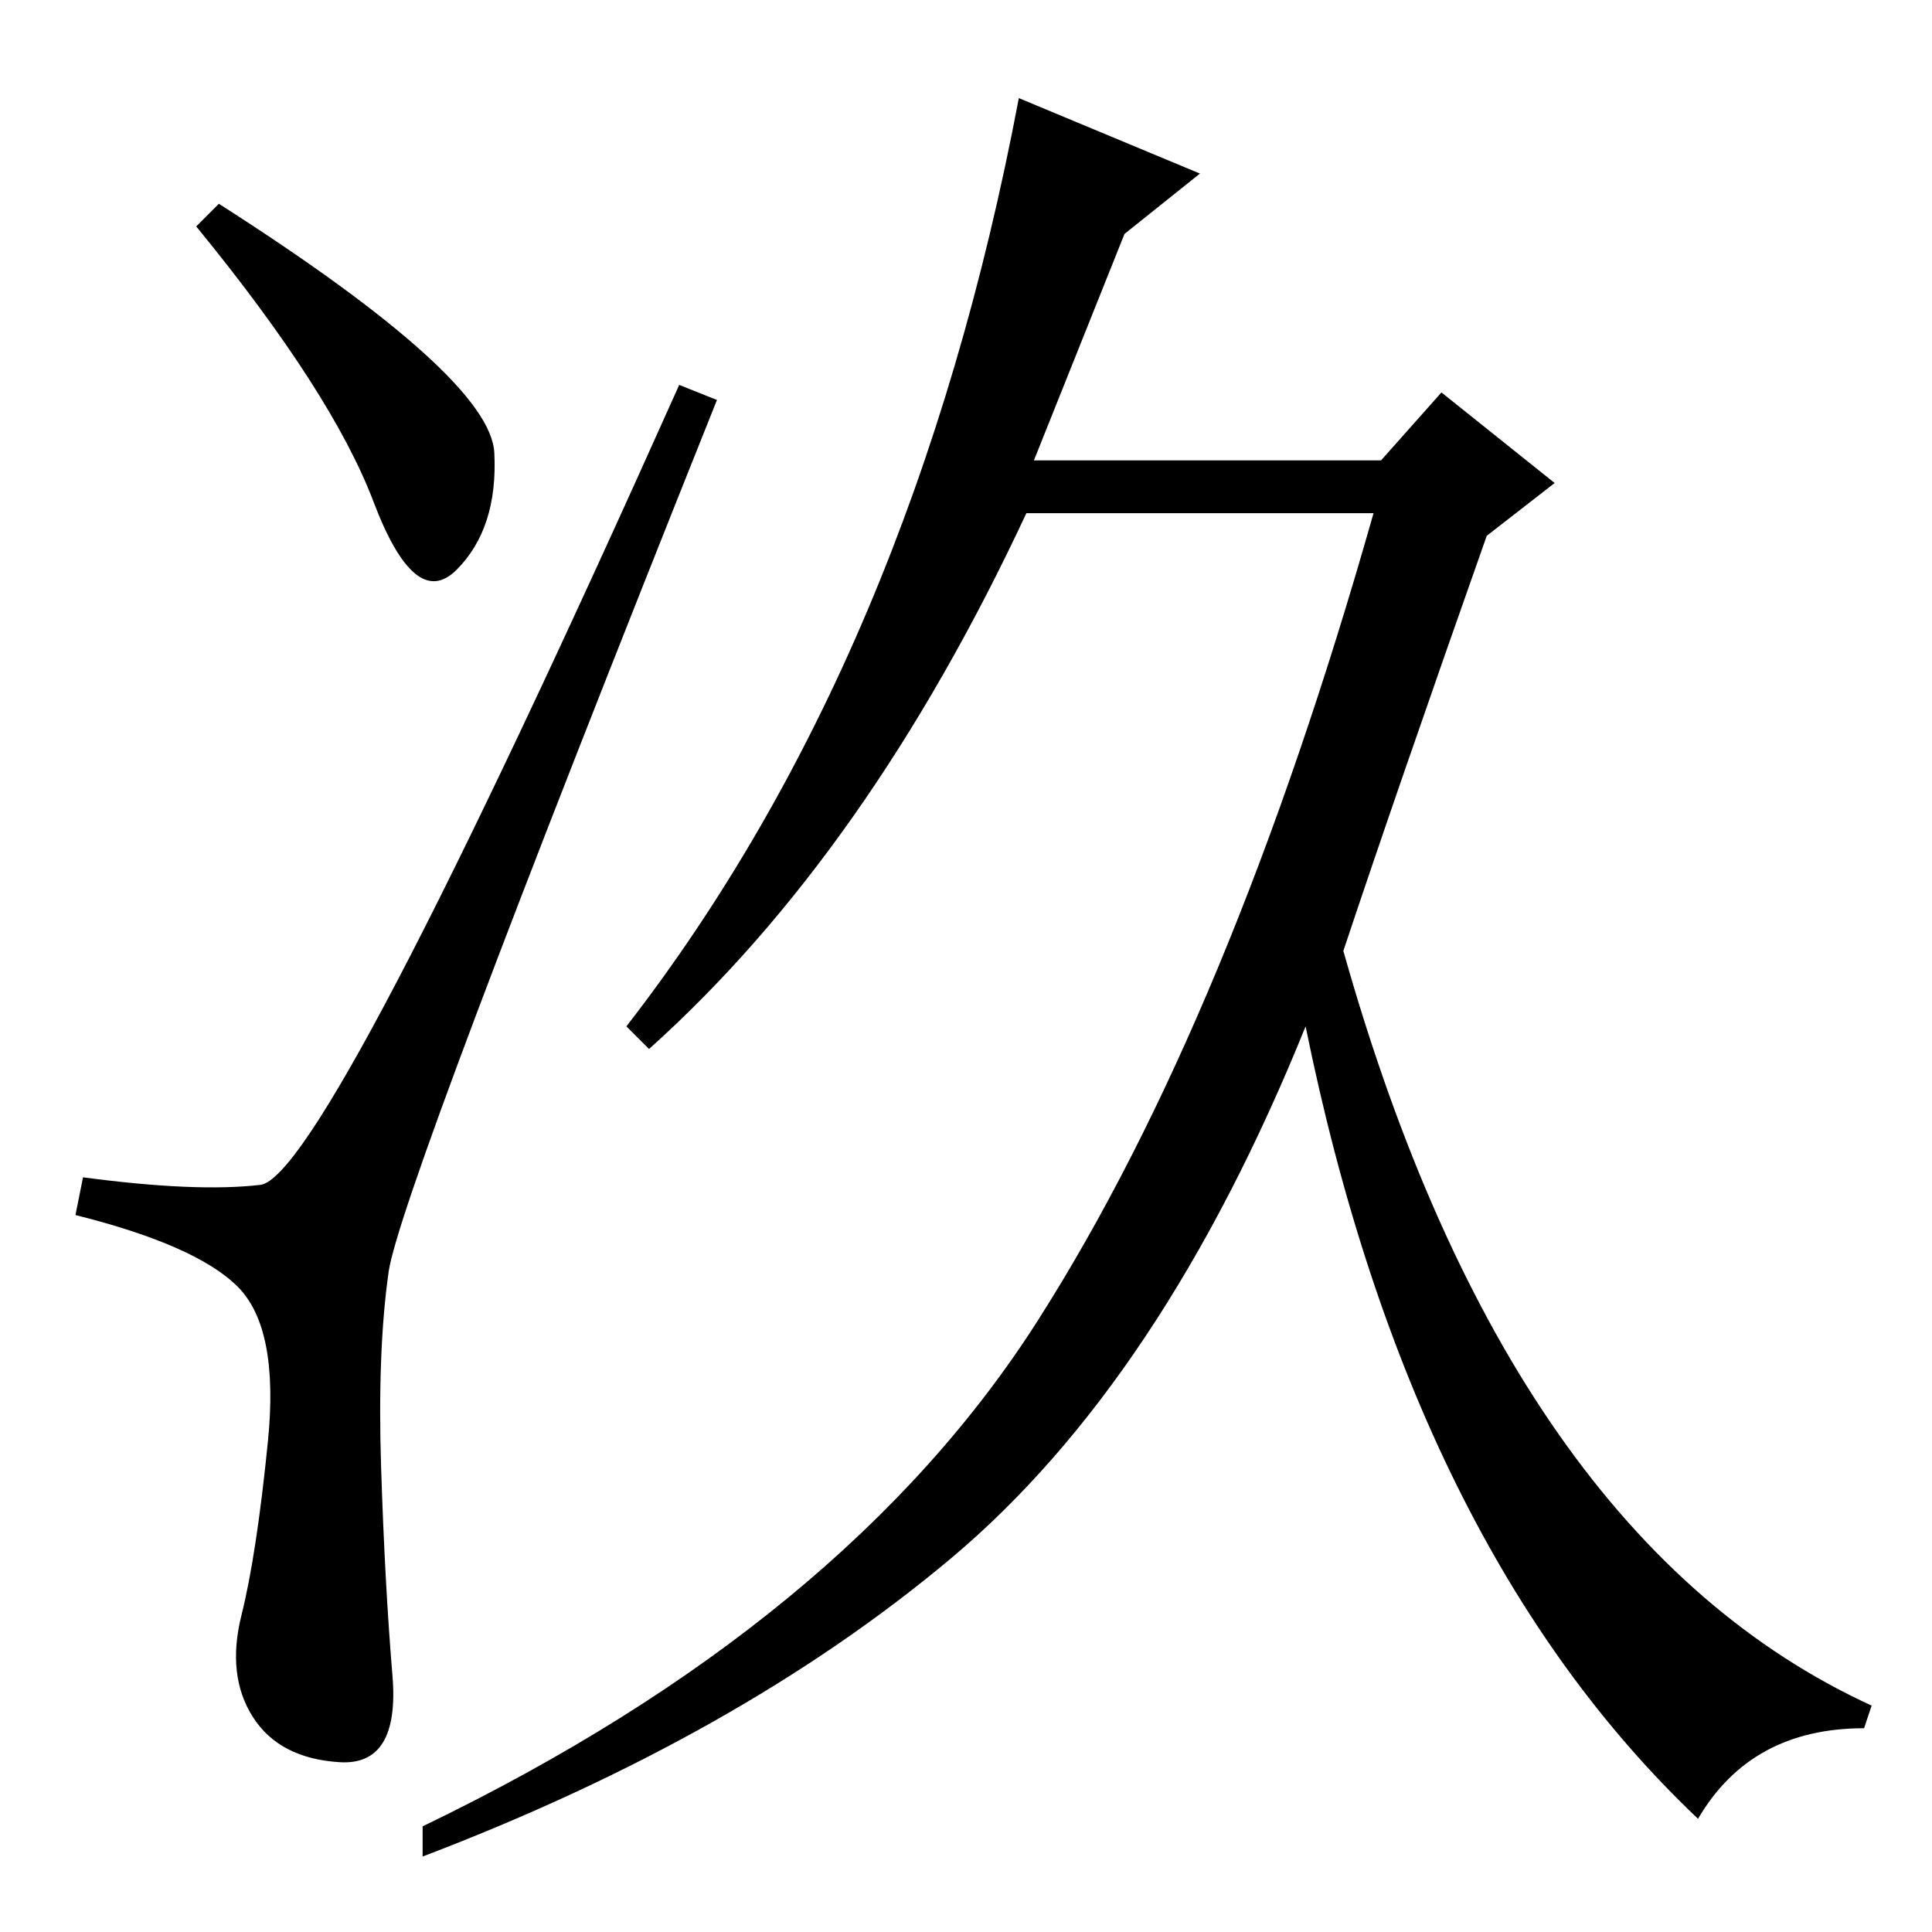 <?xml version="1.0" standalone="no"?>
<!DOCTYPE svg PUBLIC "-//W3C//DTD SVG 1.1//EN" "http://www.w3.org/Graphics/SVG/1.1/DTD/svg11.dtd" >
<svg xmlns="http://www.w3.org/2000/svg" xmlns:xlink="http://www.w3.org/1999/xlink" version="1.1" viewBox="0 -36 256 256">
  <g transform="matrix(1 0 0 -1 0 220)">
   <path fill="currentColor"
d="M29 229q36 -23 36.5 -33t-5 -15.5t-11 9t-23.5 36.5zM34.5 99q8.5 1 55.5 106l5 -2q-42 -105 -43.5 -115.5t-1 -26t1.5 -27.5t-7 -11.5t-11.5 6t-1.5 13.5t3.5 23t-4 20.5t-21.5 9.5l1 5q15 -2 23.5 -1zM178 130q22 -78 70 -100l-1 -3q-15 0 -22 -12q-38 36 -52 105
q-19 -47 -47 -70.5t-70 -39.5v4q56 27 81.5 67t44.5 107h-46q-21 -45 -50 -71l-3 3q38 49 52 123l24 -10l-10 -8l-12 -30h46l8 9l15 -12l-9 -7q-12 -34 -19 -55z" />
  </g>

</svg>
